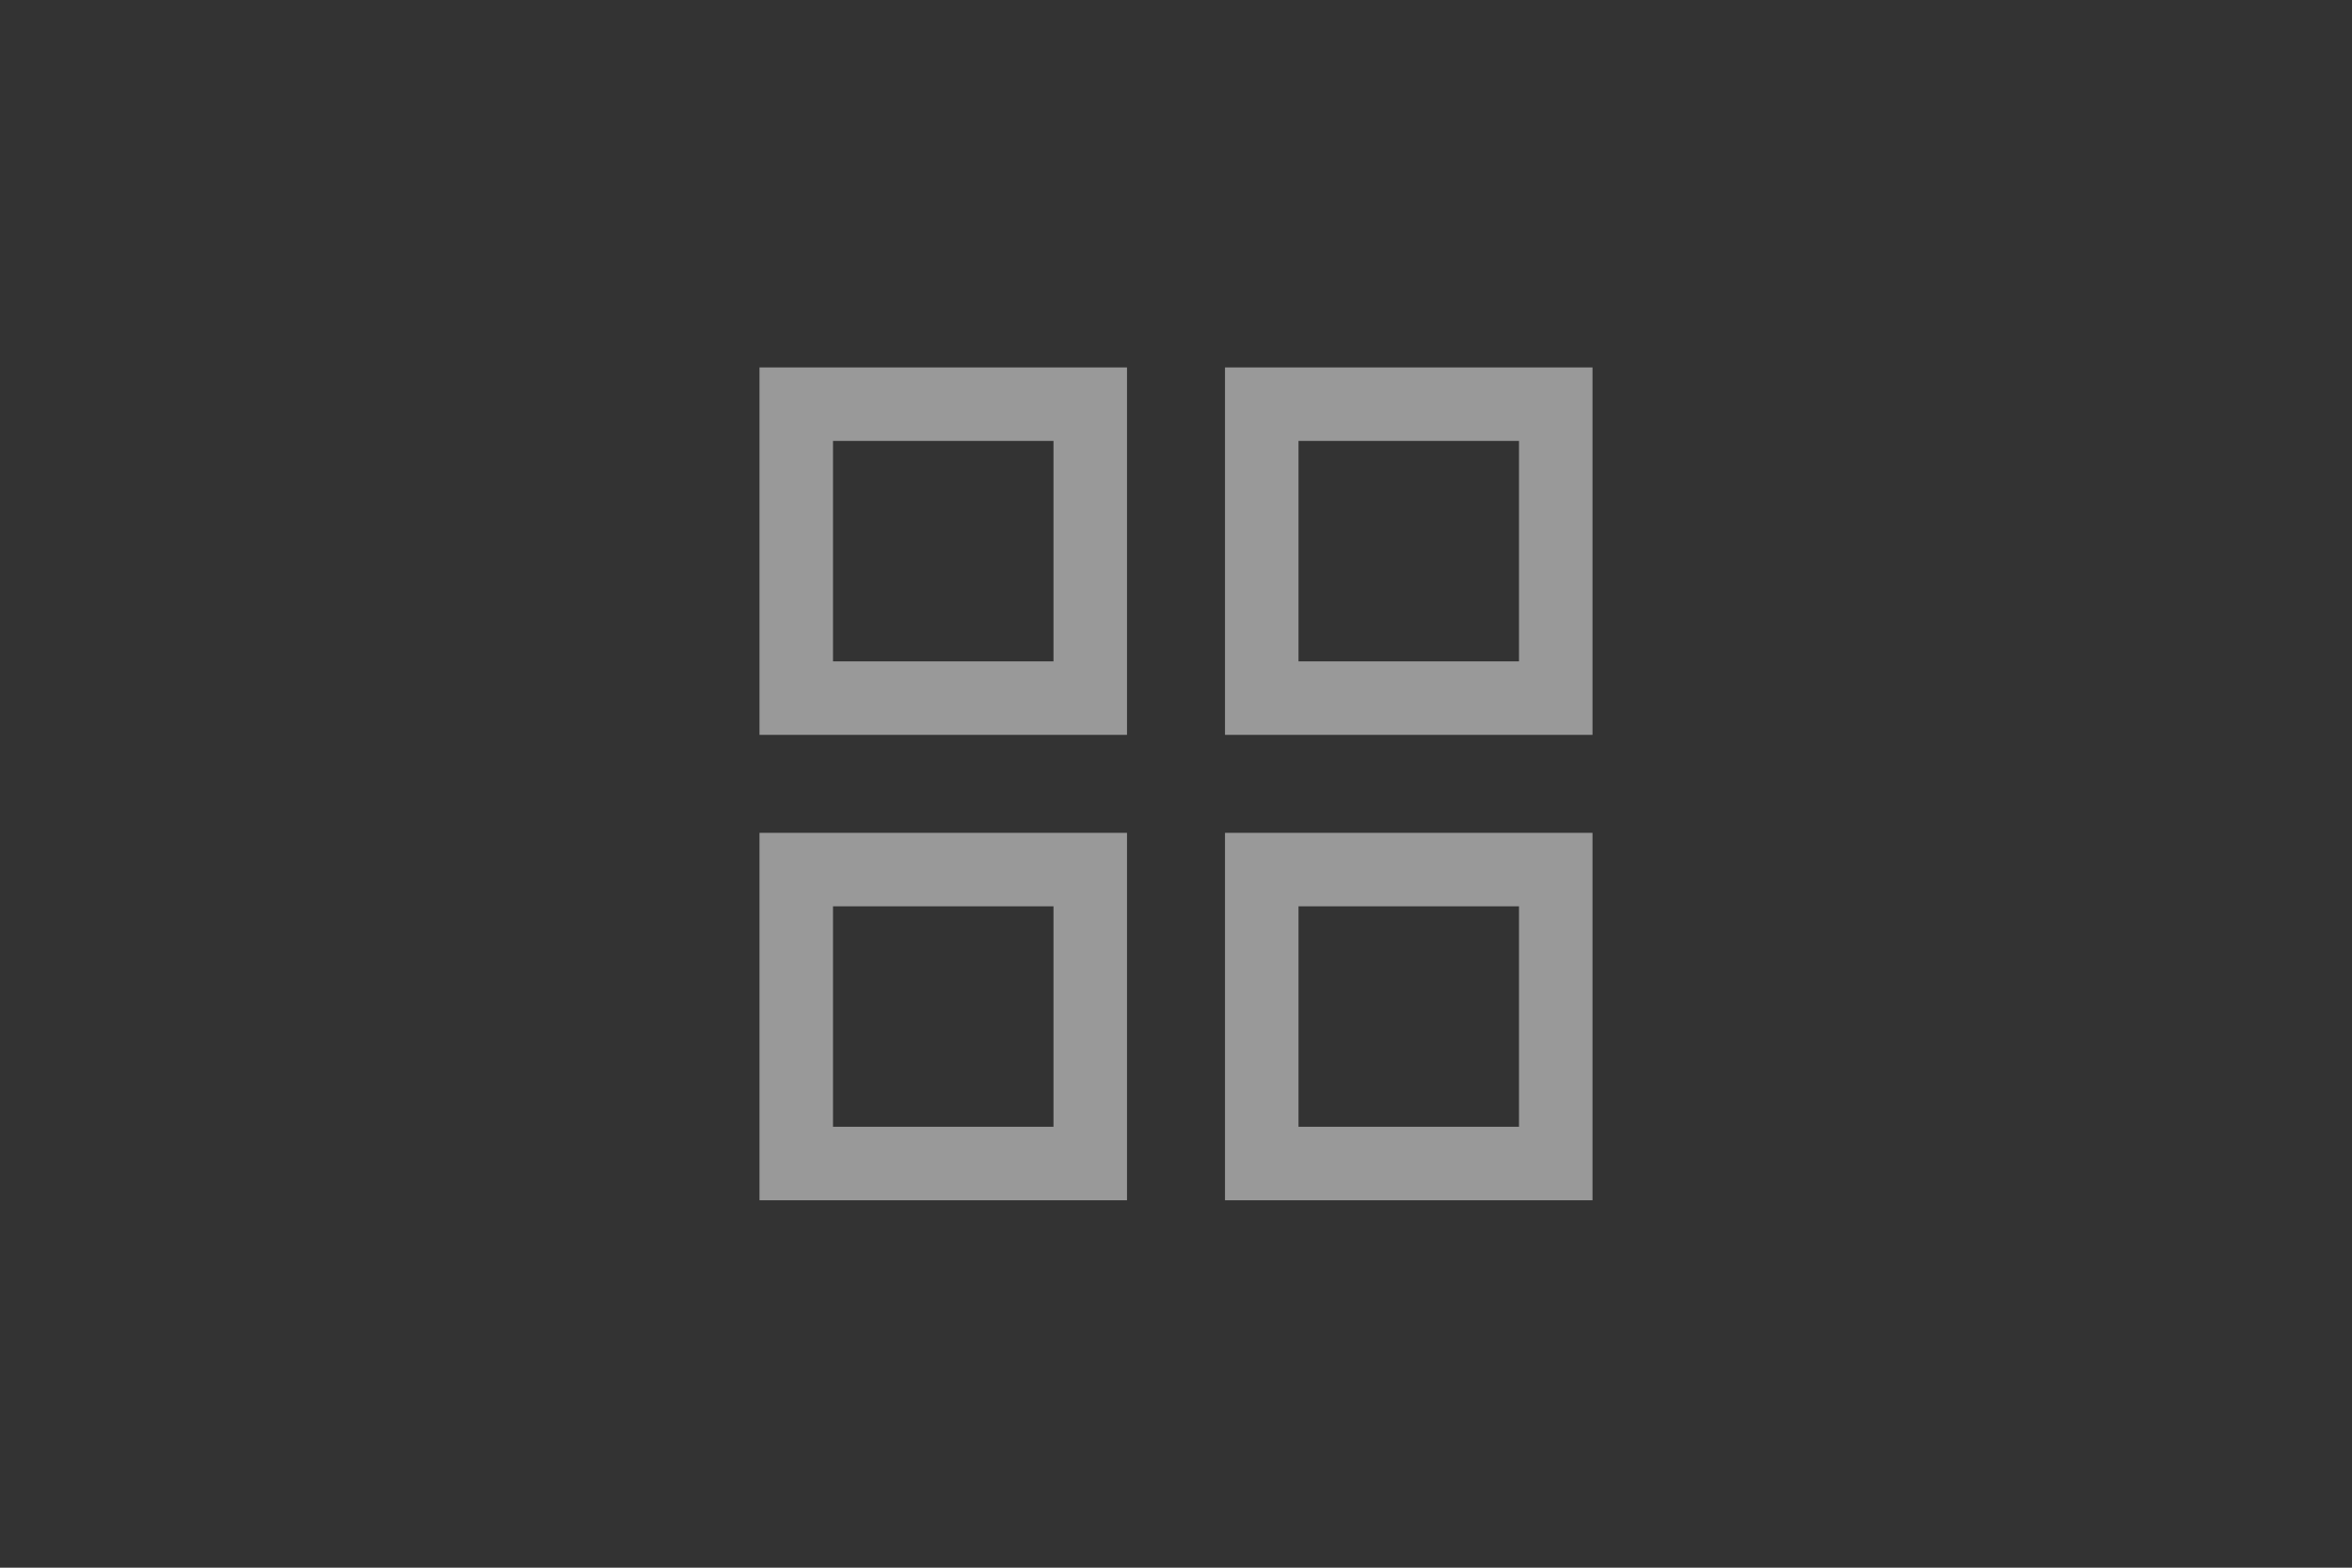 <svg width="48" height="32" viewBox="0 0 48 32" fill="none" xmlns="http://www.w3.org/2000/svg">
<rect x="0" y="0" width="48" height="32" fill="#333333" stroke="none"/>
<mask id="mask0_3170_5292" style="mask-type:alpha" maskUnits="userSpaceOnUse" x="12" y="4" width="24" height="24">
<rect x="12" y="4" width="24" height="24" fill="#D9D9D9"/>
</mask>
<g mask="url(#mask0_3170_5292)">
<path d="M15.5 15V7.5H23V15H15.5ZM15.5 24.5V17H23V24.5H15.5ZM25 15V7.5H32.5V15H25ZM25 24.5V17H32.5V24.5H25ZM17 13.5H21.5V9H17V13.5ZM26.5 13.5H31V9H26.5V13.5ZM26.5 23H31V18.5H26.5V23ZM17 23H21.5V18.5H17V23Z" fill="white" fill-opacity="0.5"/>
</g>
</svg>
